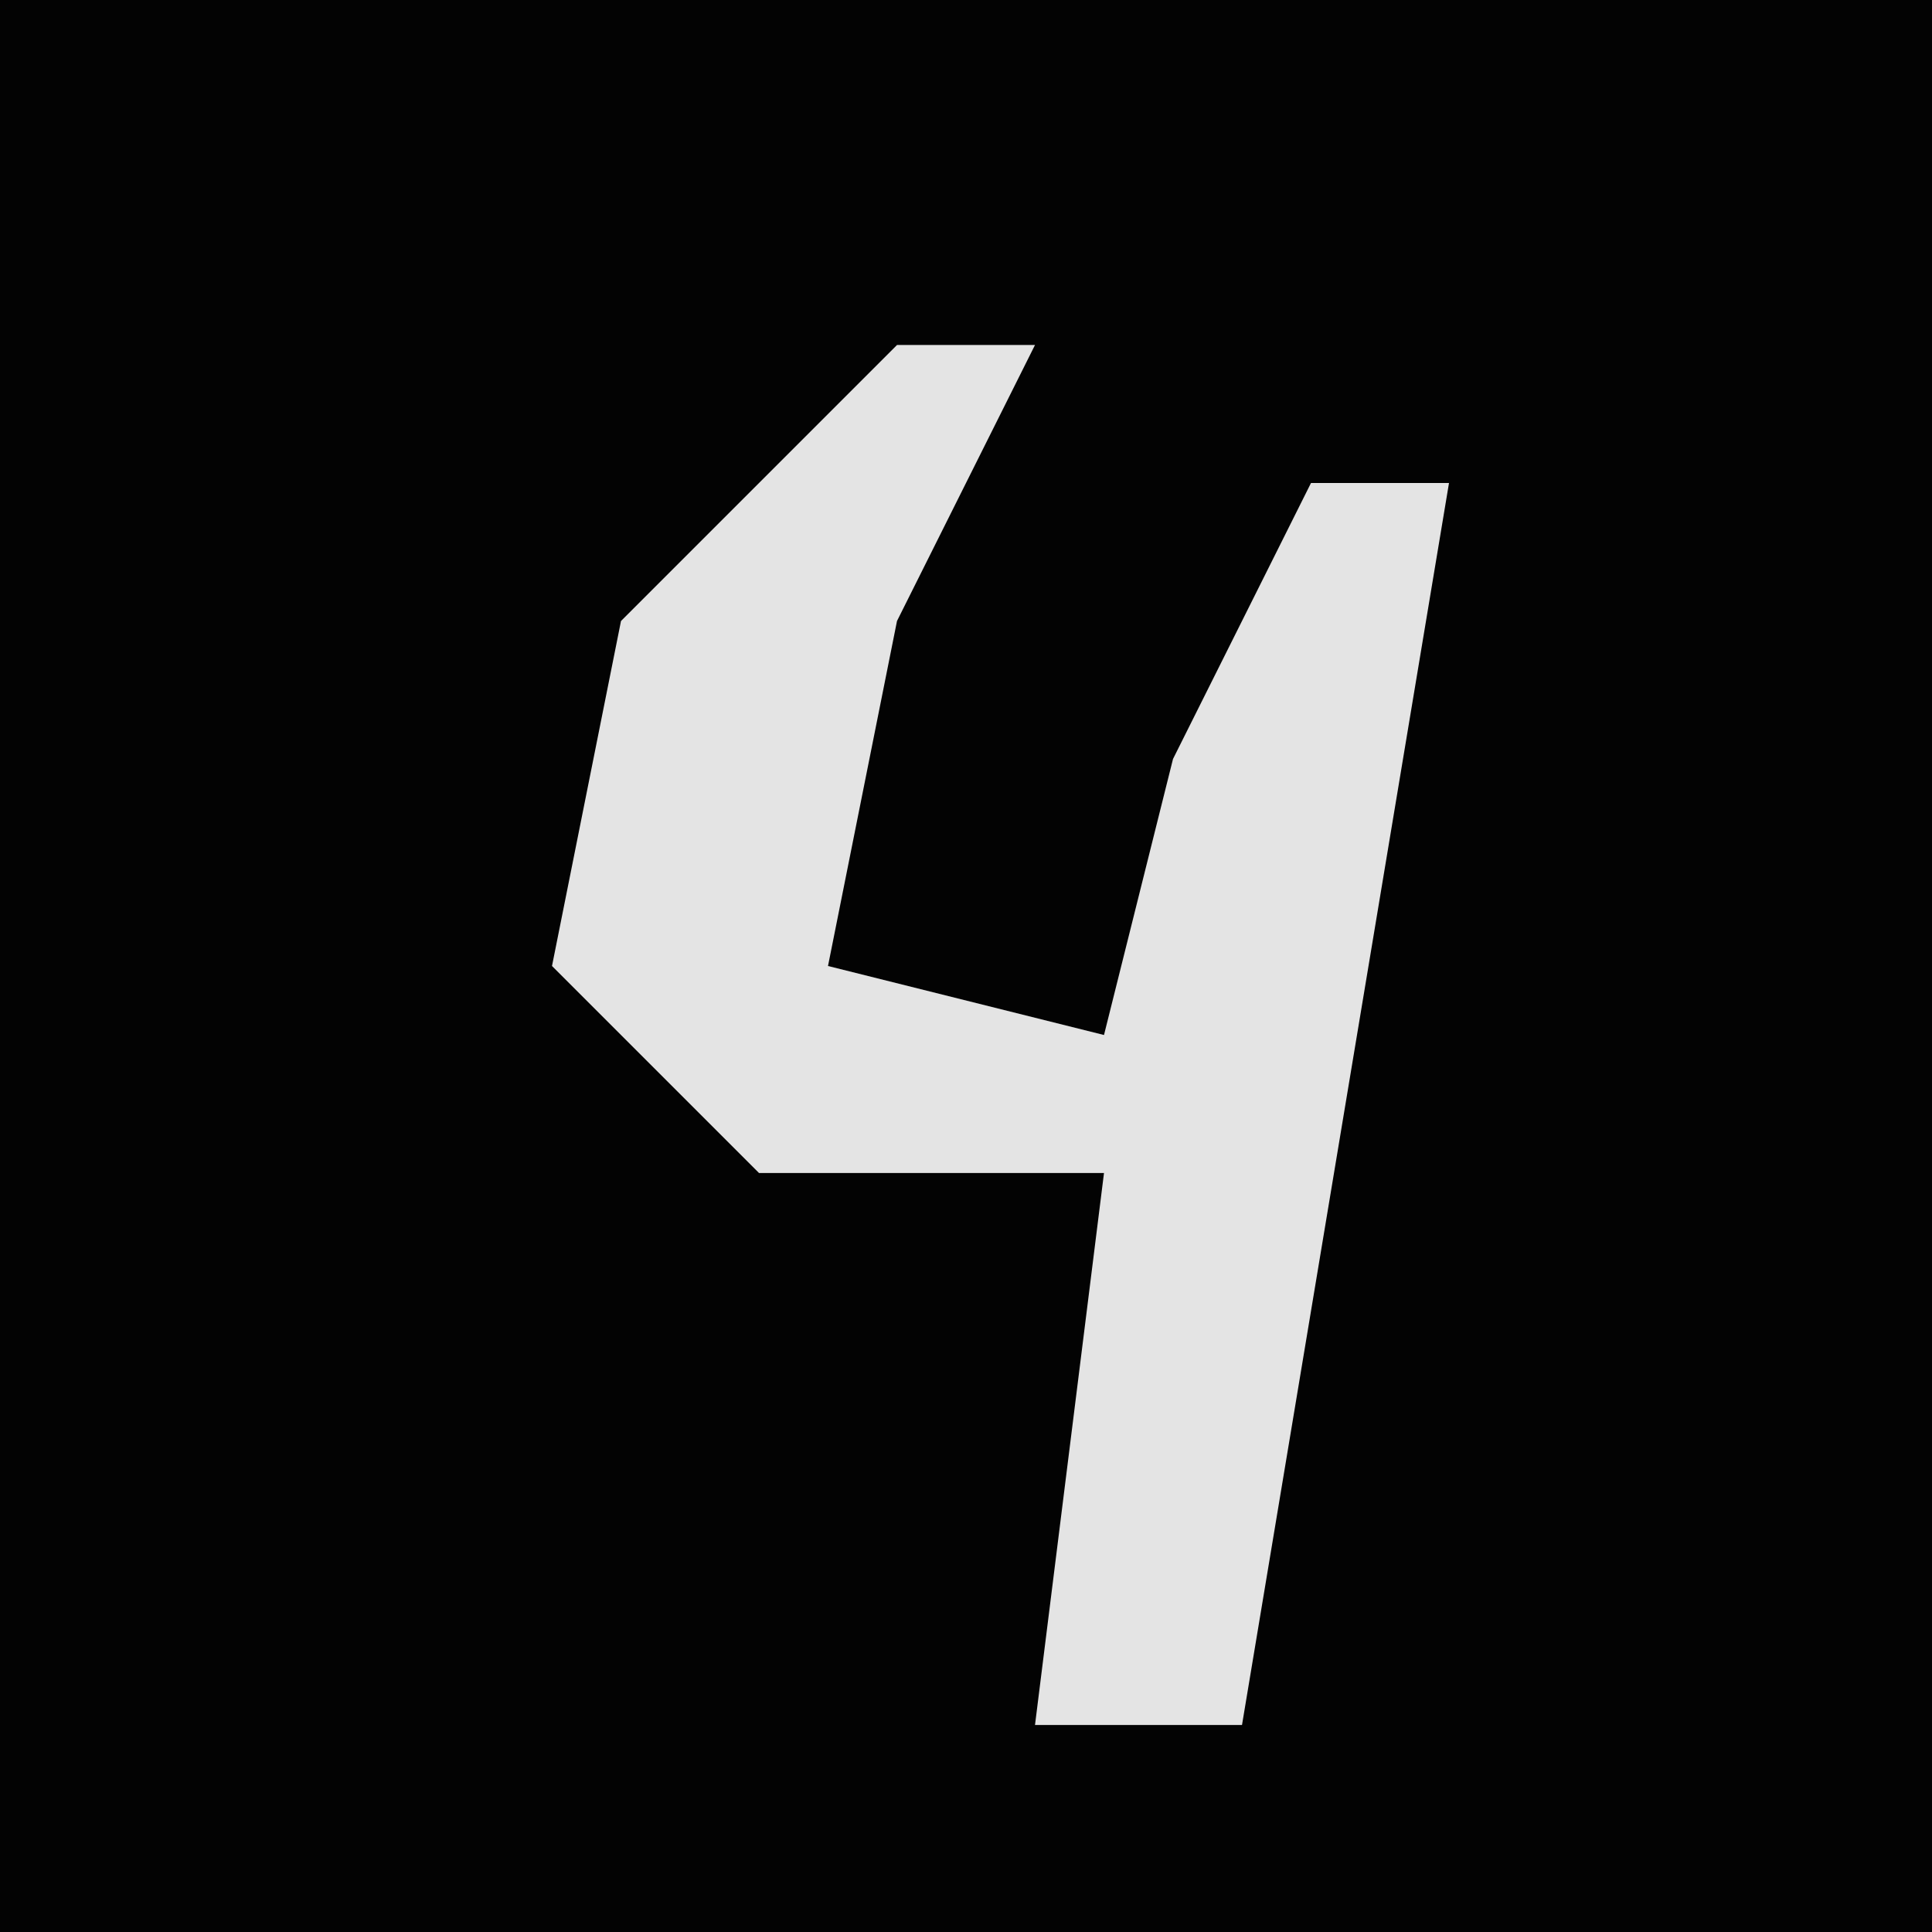 <?xml version="1.0" encoding="UTF-8"?>
<svg version="1.1" xmlns="http://www.w3.org/2000/svg" width="28" height="28">
<path d="M0,0 L28,0 L28,28 L0,28 Z " fill="#030303" transform="translate(0,0)"/>
<path d="M0,0 L2,0 L0,4 L-1,9 L3,10 L4,6 L6,2 L8,2 L5,20 L2,20 L3,12 L-2,12 L-5,9 L-4,4 Z " fill="#E4E4E4" transform="translate(13,5)"/>
</svg>
